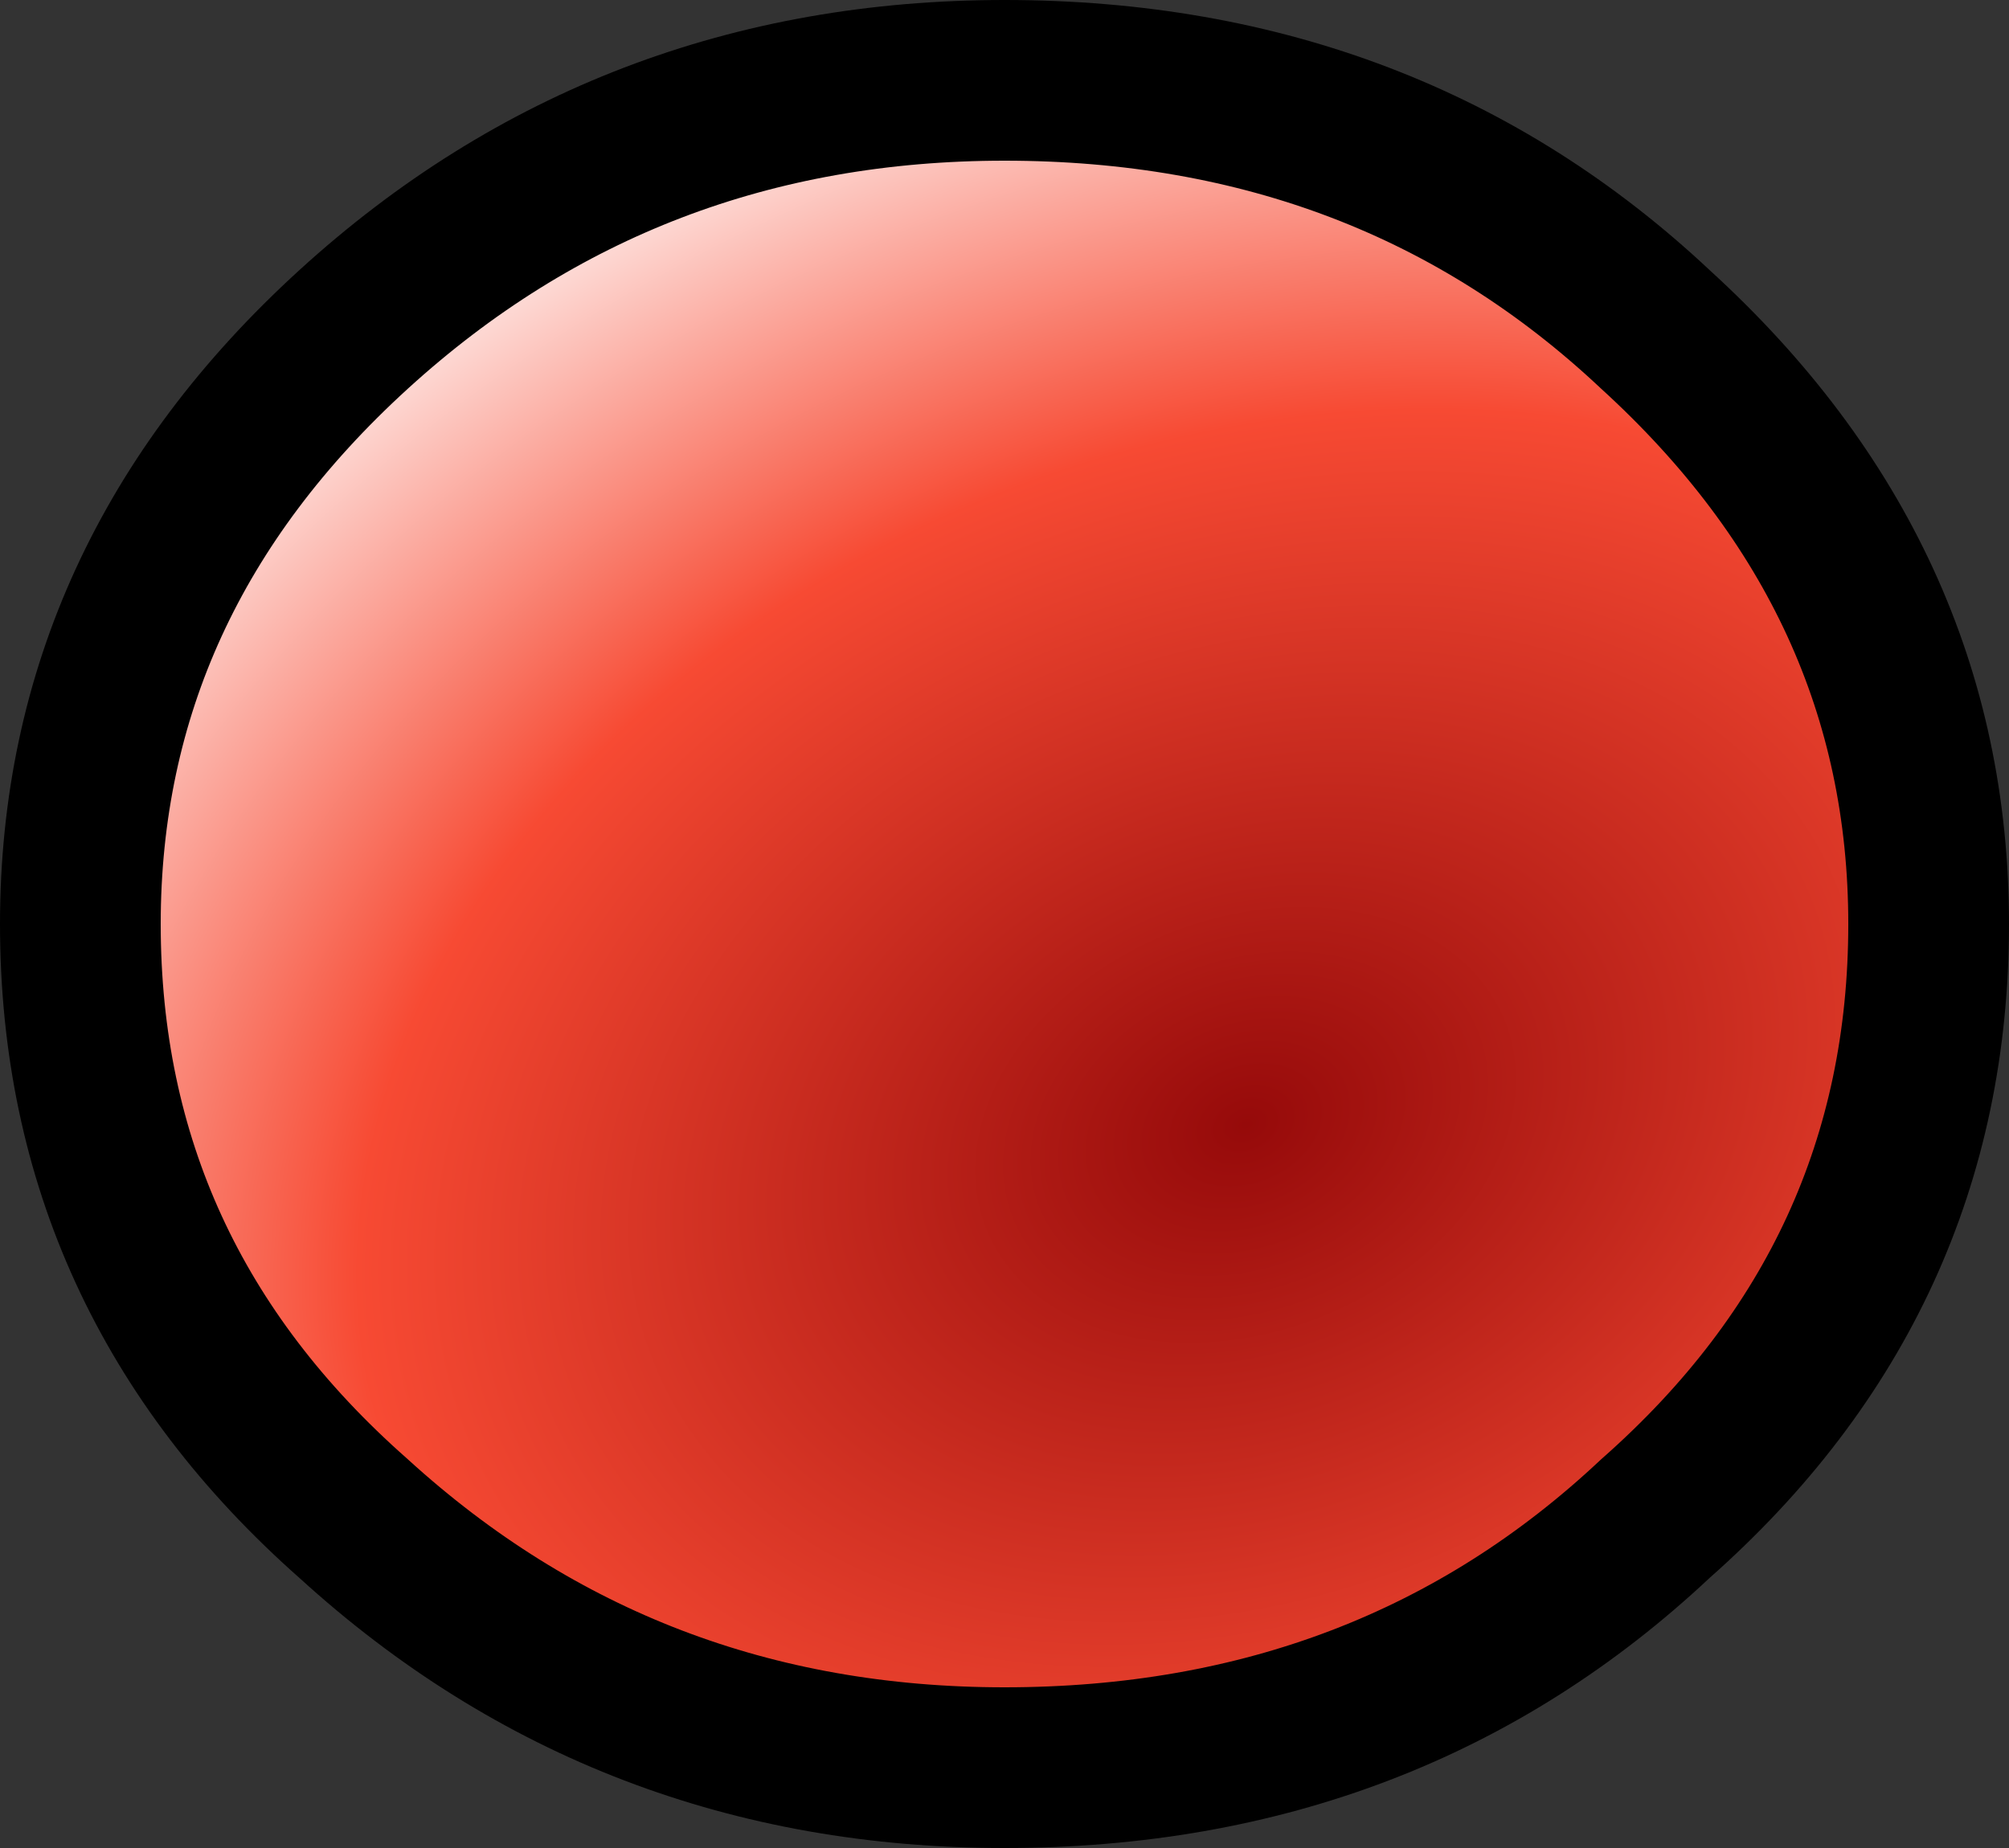 <?xml version="1.0" encoding="UTF-8" standalone="no"?>
<svg xmlns:xlink="http://www.w3.org/1999/xlink" height="11.5px" width="12.5px" xmlns="http://www.w3.org/2000/svg">
  <rect width="100%" height="100%" fill="#333333" stroke="none"/>
  <g transform="matrix(1.0, 0.0, 0.0, 1.0, 6.25, 5.75)">
    <path d="M4.05 -3.7 Q5.75 -2.15 5.75 0.0 5.75 2.2 4.05 3.7 2.4 5.25 0.0 5.25 -2.35 5.25 -4.05 3.7 -5.75 2.2 -5.75 0.0 -5.75 -2.15 -4.05 -3.7 -2.35 -5.25 0.0 -5.25 2.4 -5.25 4.05 -3.7" fill="url(#gradient0)" fill-rule="evenodd" stroke="none"/>
    <path d="M4.05 -3.7 Q5.75 -2.15 5.75 0.0 5.75 2.2 4.05 3.7 2.4 5.25 0.0 5.25 -2.35 5.25 -4.05 3.7 -5.75 2.2 -5.75 0.0 -5.75 -2.15 -4.05 -3.7 -2.35 -5.25 0.0 -5.25 2.4 -5.25 4.05 -3.7 Z" fill="none" stroke="#000000" stroke-linecap="round" stroke-linejoin="round" stroke-width="1.0"/>
  </g>
  <defs>
    <radialGradient cx="0" cy="0" gradientTransform="matrix(0.011, -0.005, 0.004, 0.008, 1.5, 1.25)" gradientUnits="userSpaceOnUse" id="gradient0" r="819.2" spreadMethod="pad">
      <stop offset="0.0" stop-color="#960a0a"/>
      <stop offset="0.576" stop-color="#f74a33"/>
      <stop offset="1.0" stop-color="#ffffff"/>
    </radialGradient>
  </defs>
</svg>
